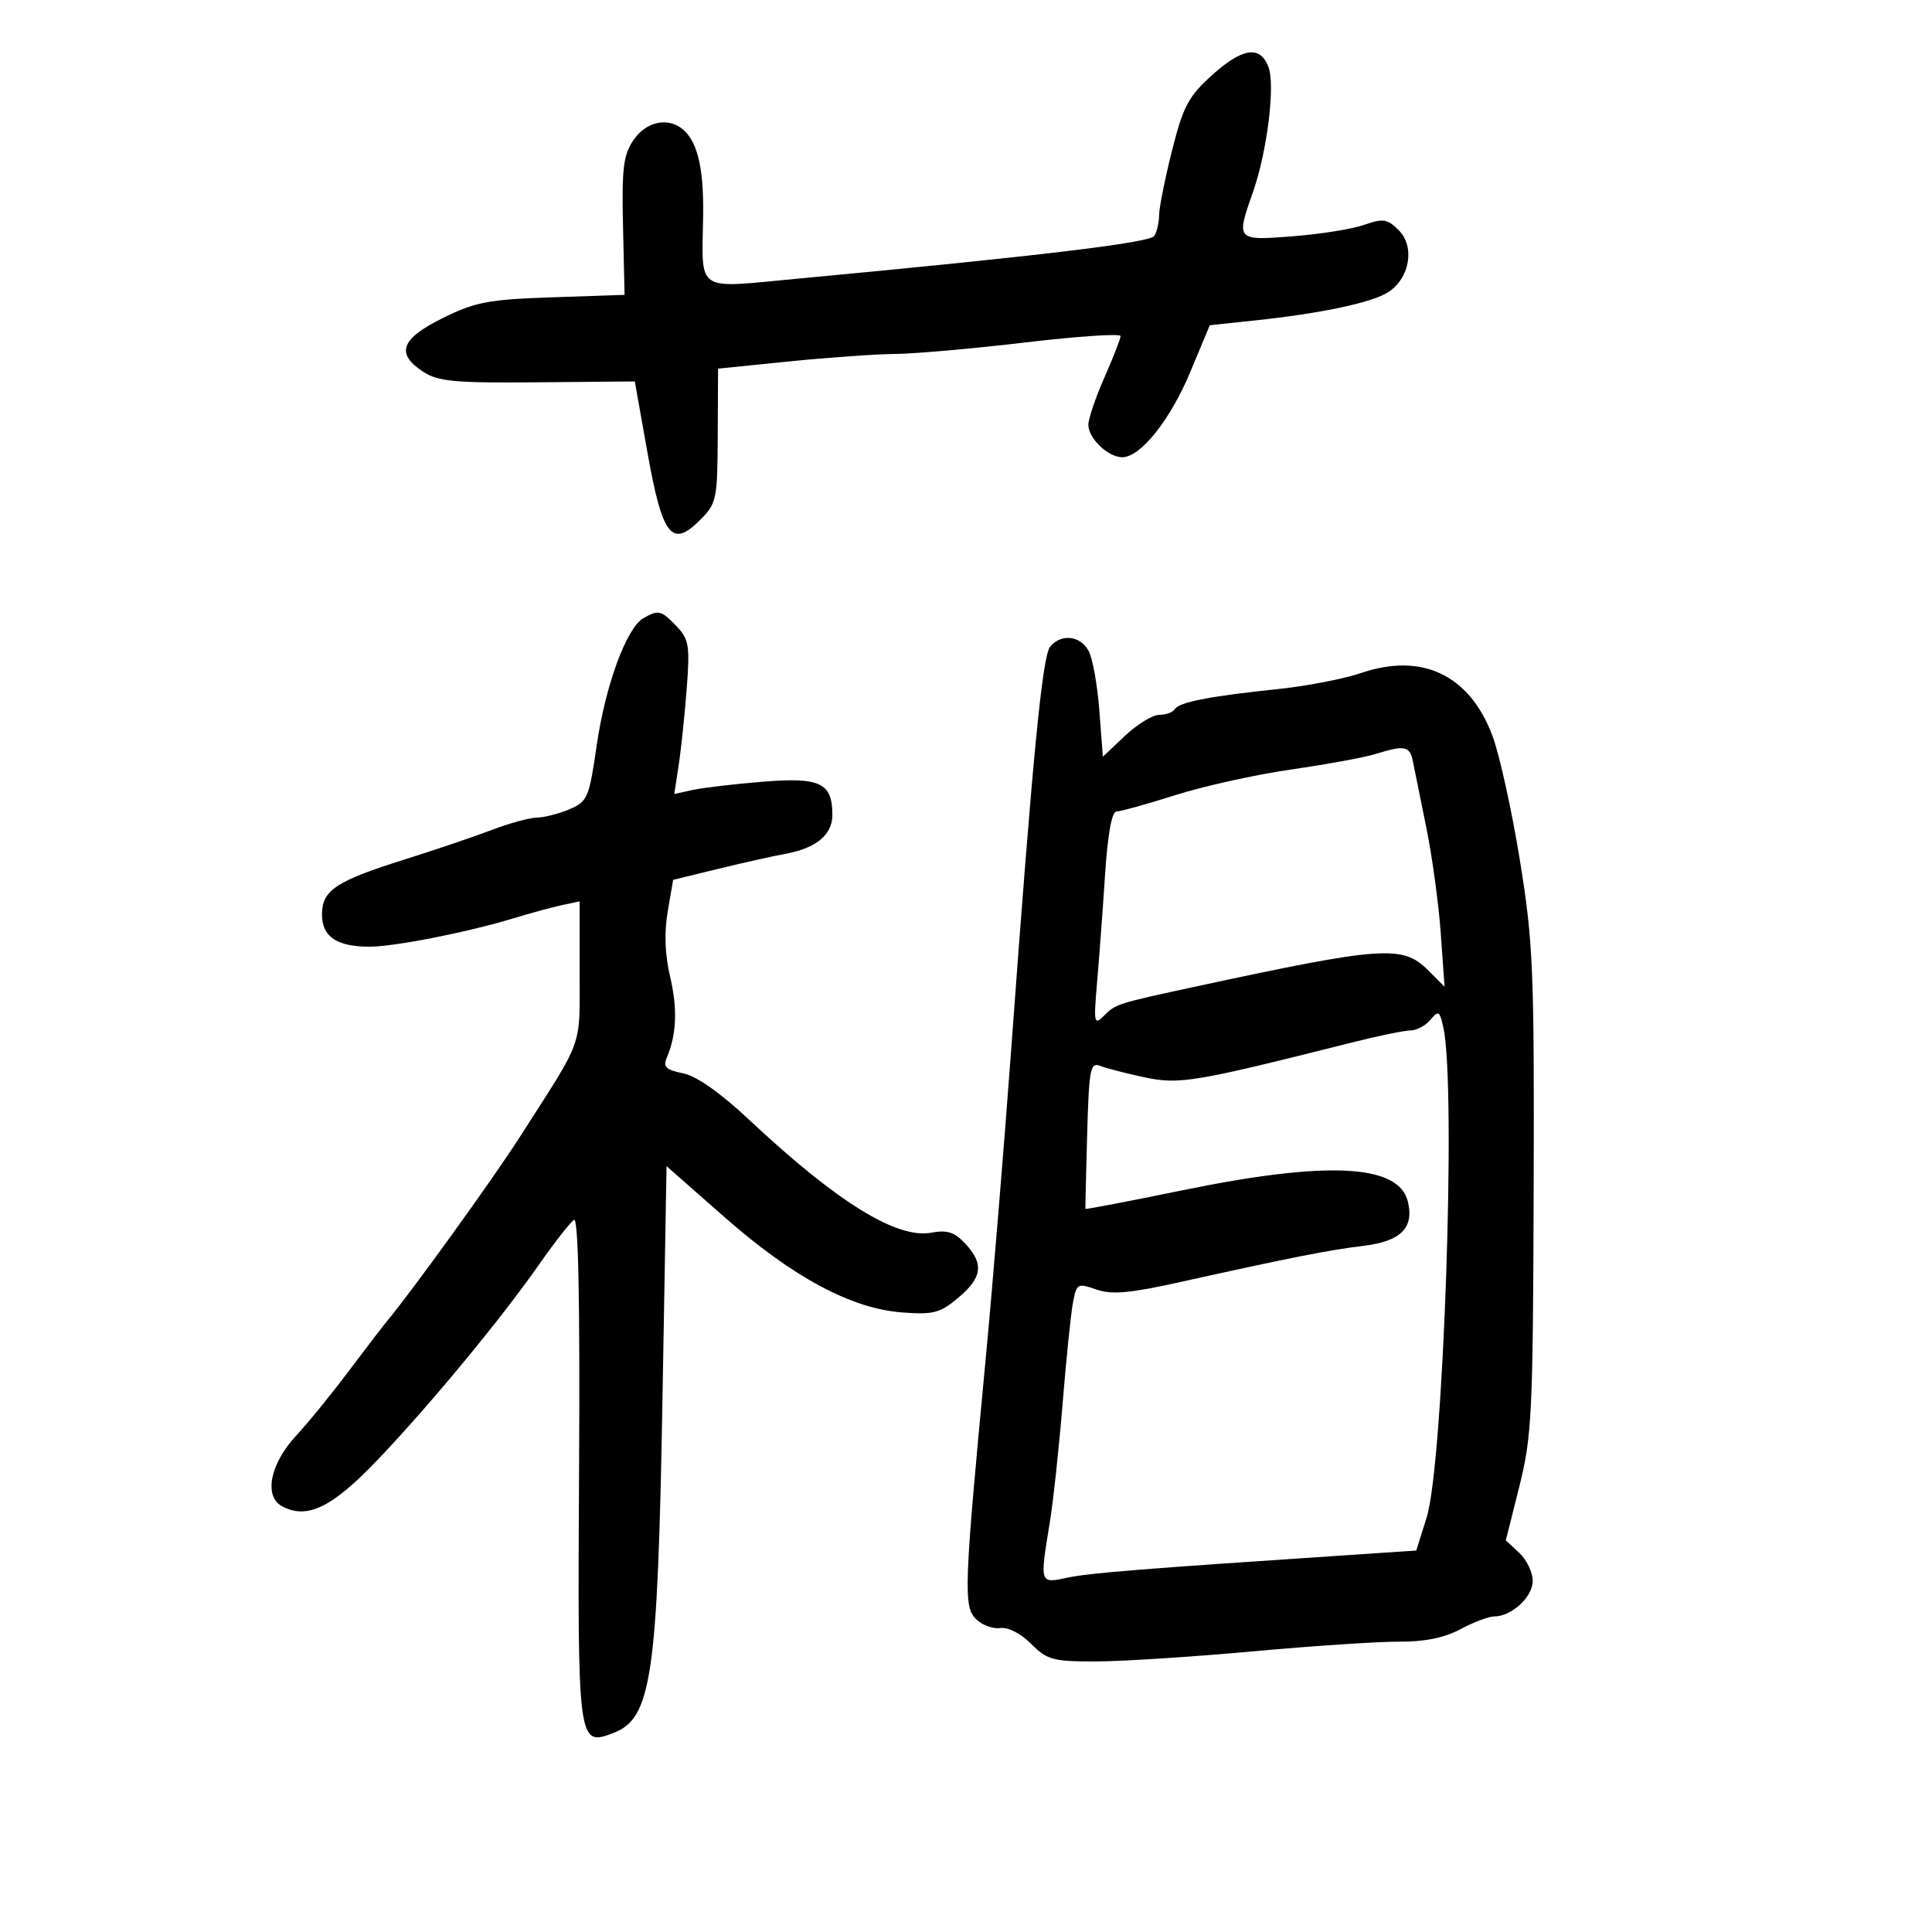 <svg xmlns="http://www.w3.org/2000/svg" width="300" height="300" viewBox="0 0 300 300" version="1.1">
	<path d="M 188.113 11.750 C 184.528 14.995, 183.702 16.566, 181.985 23.410 C 180.893 27.760, 179.993 32.260, 179.985 33.410 C 179.976 34.559, 179.639 36.013, 179.235 36.640 C 178.555 37.693, 161.037 39.790, 123.749 43.281 C 107.774 44.776, 109 45.602, 109.185 33.471 C 109.302 25.734, 108.194 21.497, 105.600 19.765 C 103.290 18.223, 100.178 19.076, 98.365 21.750 C 96.788 24.075, 96.537 26.146, 96.742 35.142 L 96.984 45.785 85.742 46.166 C 75.842 46.502, 73.814 46.887, 68.750 49.391 C 62.230 52.615, 61.396 54.905, 65.711 57.727 C 68.031 59.244, 70.602 59.480, 83.497 59.364 L 98.570 59.229 100.535 70.268 C 102.848 83.263, 104.310 85.145, 108.690 80.765 C 111.283 78.172, 111.403 77.599, 111.450 67.648 L 111.500 57.242 122.559 56.121 C 128.641 55.505, 136.066 54.981, 139.059 54.958 C 142.051 54.934, 151.137 54.130, 159.250 53.170 C 167.363 52.211, 174 51.767, 174 52.184 C 174 52.602, 172.875 55.487, 171.500 58.596 C 170.125 61.705, 169 65.023, 169 65.969 C 169 68.063, 172.066 71, 174.252 71 C 177.099 71, 181.711 65.231, 184.818 57.783 L 187.855 50.500 194.678 49.778 C 205.158 48.670, 213.087 46.989, 215.597 45.345 C 218.922 43.166, 219.736 38.291, 217.197 35.753 C 215.428 33.984, 214.780 33.882, 211.842 34.913 C 210.004 35.559, 205.012 36.359, 200.750 36.691 C 191.963 37.377, 191.916 37.325, 194.537 29.896 C 196.762 23.589, 198.048 13.257, 196.963 10.403 C 195.664 6.986, 192.916 7.404, 188.113 11.750 M 99.884 96.005 C 97.264 97.536, 93.996 106.458, 92.656 115.741 C 91.481 123.879, 91.233 124.464, 88.454 125.650 C 86.829 126.343, 84.548 126.930, 83.383 126.955 C 82.219 126.980, 79.069 127.840, 76.383 128.866 C 73.698 129.892, 67.607 131.956, 62.849 133.452 C 52.122 136.826, 50 138.241, 50 142.022 C 50 145.451, 52.292 147, 57.369 147 C 61.276 147, 72.638 144.758, 79.806 142.573 C 82.388 141.786, 85.737 140.876, 87.250 140.552 L 90 139.962 90 150.912 C 90 162.969, 90.767 160.846, 80.751 176.500 C 76.528 183.101, 63.793 200.750, 59.952 205.325 C 59.410 205.971, 56.766 209.425, 54.078 213 C 51.390 216.575, 47.758 221.034, 46.007 222.909 C 41.944 227.258, 40.922 232.353, 43.803 233.895 C 47.704 235.982, 51.581 234.089, 58.691 226.626 C 66.846 218.065, 77.774 204.837, 83.768 196.270 C 86.165 192.843, 88.580 189.760, 89.133 189.418 C 89.803 189.004, 90.066 201.888, 89.919 227.961 C 89.677 270.951, 89.709 271.202, 95.230 269.103 C 101.172 266.843, 102.118 260.427, 102.869 217.289 L 103.500 181.077 112.429 188.935 C 123.074 198.303, 132.176 203.200, 140.048 203.793 C 144.941 204.162, 145.974 203.893, 148.798 201.517 C 152.539 198.369, 152.811 196.248, 149.879 193.100 C 148.221 191.321, 147.071 190.952, 144.620 191.411 C 139.269 192.415, 129.985 186.669, 116.413 173.955 C 111.846 169.676, 108.163 167.083, 106.055 166.661 C 103.420 166.134, 102.929 165.666, 103.533 164.253 C 105.063 160.674, 105.229 156.621, 104.049 151.630 C 103.248 148.246, 103.123 144.819, 103.681 141.559 L 104.527 136.618 111.513 134.914 C 115.356 133.977, 120.075 132.923, 122 132.573 C 126.725 131.714, 129.250 129.617, 129.250 126.551 C 129.250 121.566, 127.385 120.668, 118.518 121.379 C 114.108 121.733, 109.194 122.308, 107.599 122.657 L 104.698 123.291 105.374 118.895 C 105.747 116.478, 106.310 111.125, 106.627 107 C 107.145 100.260, 106.987 99.272, 105.063 97.250 C 102.687 94.753, 102.219 94.641, 99.884 96.005 M 163.076 100.409 C 161.850 101.886, 160.362 117.240, 157.013 163 C 155.906 178.125, 154.105 199.950, 153.011 211.500 C 149.695 246.491, 149.587 249.444, 151.547 251.404 C 152.483 252.341, 154.175 252.970, 155.306 252.803 C 156.518 252.625, 158.490 253.631, 160.105 255.250 C 162.600 257.753, 163.503 257.999, 170.173 257.988 C 174.203 257.981, 185.150 257.278, 194.500 256.426 C 203.850 255.574, 214.108 254.894, 217.295 254.916 C 221.220 254.942, 224.282 254.317, 226.781 252.978 C 228.810 251.890, 231.164 251, 232.013 251 C 234.723 251, 238 247.980, 238 245.482 C 238 244.160, 237.060 242.202, 235.912 241.132 L 233.824 239.187 235.928 230.787 C 237.868 223.044, 238.042 219.455, 238.146 184.943 C 238.251 150.491, 238.079 146.382, 235.993 133.500 C 234.746 125.800, 232.833 117.131, 231.741 114.237 C 228.180 104.791, 220.816 101.279, 211.345 104.509 C 208.680 105.417, 202.874 106.538, 198.442 106.999 C 187.868 108.099, 183.102 109.026, 182.430 110.113 C 182.129 110.601, 181.041 111, 180.012 111 C 178.984 111, 176.592 112.463, 174.697 114.250 L 171.251 117.500 170.709 110.341 C 170.412 106.404, 169.664 102.241, 169.049 101.091 C 167.763 98.689, 164.786 98.348, 163.076 100.409 M 213.500 117.107 C 211.850 117.621, 206 118.691, 200.500 119.485 C 195 120.279, 186.905 122.069, 182.512 123.464 C 178.119 124.859, 174.010 126, 173.381 126 C 172.645 126, 172.011 129.474, 171.601 135.750 C 171.251 141.113, 170.693 148.624, 170.361 152.442 C 169.805 158.853, 169.883 159.260, 171.385 157.758 C 173.263 155.879, 173.397 155.837, 186 153.121 C 214.617 146.955, 217.820 146.730, 221.702 150.611 L 224.313 153.222 223.714 144.861 C 223.385 140.262, 222.377 132.900, 221.475 128.500 C 220.573 124.100, 219.638 119.487, 219.398 118.250 C 218.928 115.823, 218.121 115.667, 213.500 117.107 M 222.128 158.344 C 221.373 159.255, 219.995 160, 219.066 160 C 218.137 160, 214.029 160.844, 209.938 161.876 C 185.486 168.044, 183.124 168.440, 177.705 167.283 C 174.842 166.672, 171.741 165.871, 170.814 165.503 C 169.303 164.904, 169.095 166.010, 168.814 176.168 C 168.641 182.400, 168.518 187.593, 168.541 187.707 C 168.563 187.821, 175.313 186.532, 183.541 184.841 C 206.056 180.215, 217.146 180.751, 218.598 186.533 C 219.627 190.634, 217.539 192.746, 211.766 193.447 C 206.289 194.111, 200.449 195.264, 183.391 199.050 C 175.412 200.821, 172.640 201.070, 170.236 200.232 C 167.310 199.212, 167.167 199.295, 166.600 202.335 C 166.276 204.076, 165.554 211.125, 164.996 218 C 164.438 224.875, 163.538 233.200, 162.997 236.500 C 161.442 245.967, 161.424 245.911, 165.750 244.980 C 169.106 244.258, 177.022 243.623, 210.209 241.415 L 219.917 240.768 221.529 235.634 C 224.141 227.318, 226.142 168.842, 224.132 159.594 C 223.562 156.971, 223.366 156.849, 222.128 158.344" stroke="none" fill="black" fill-rule="evenodd"/>
</svg>
